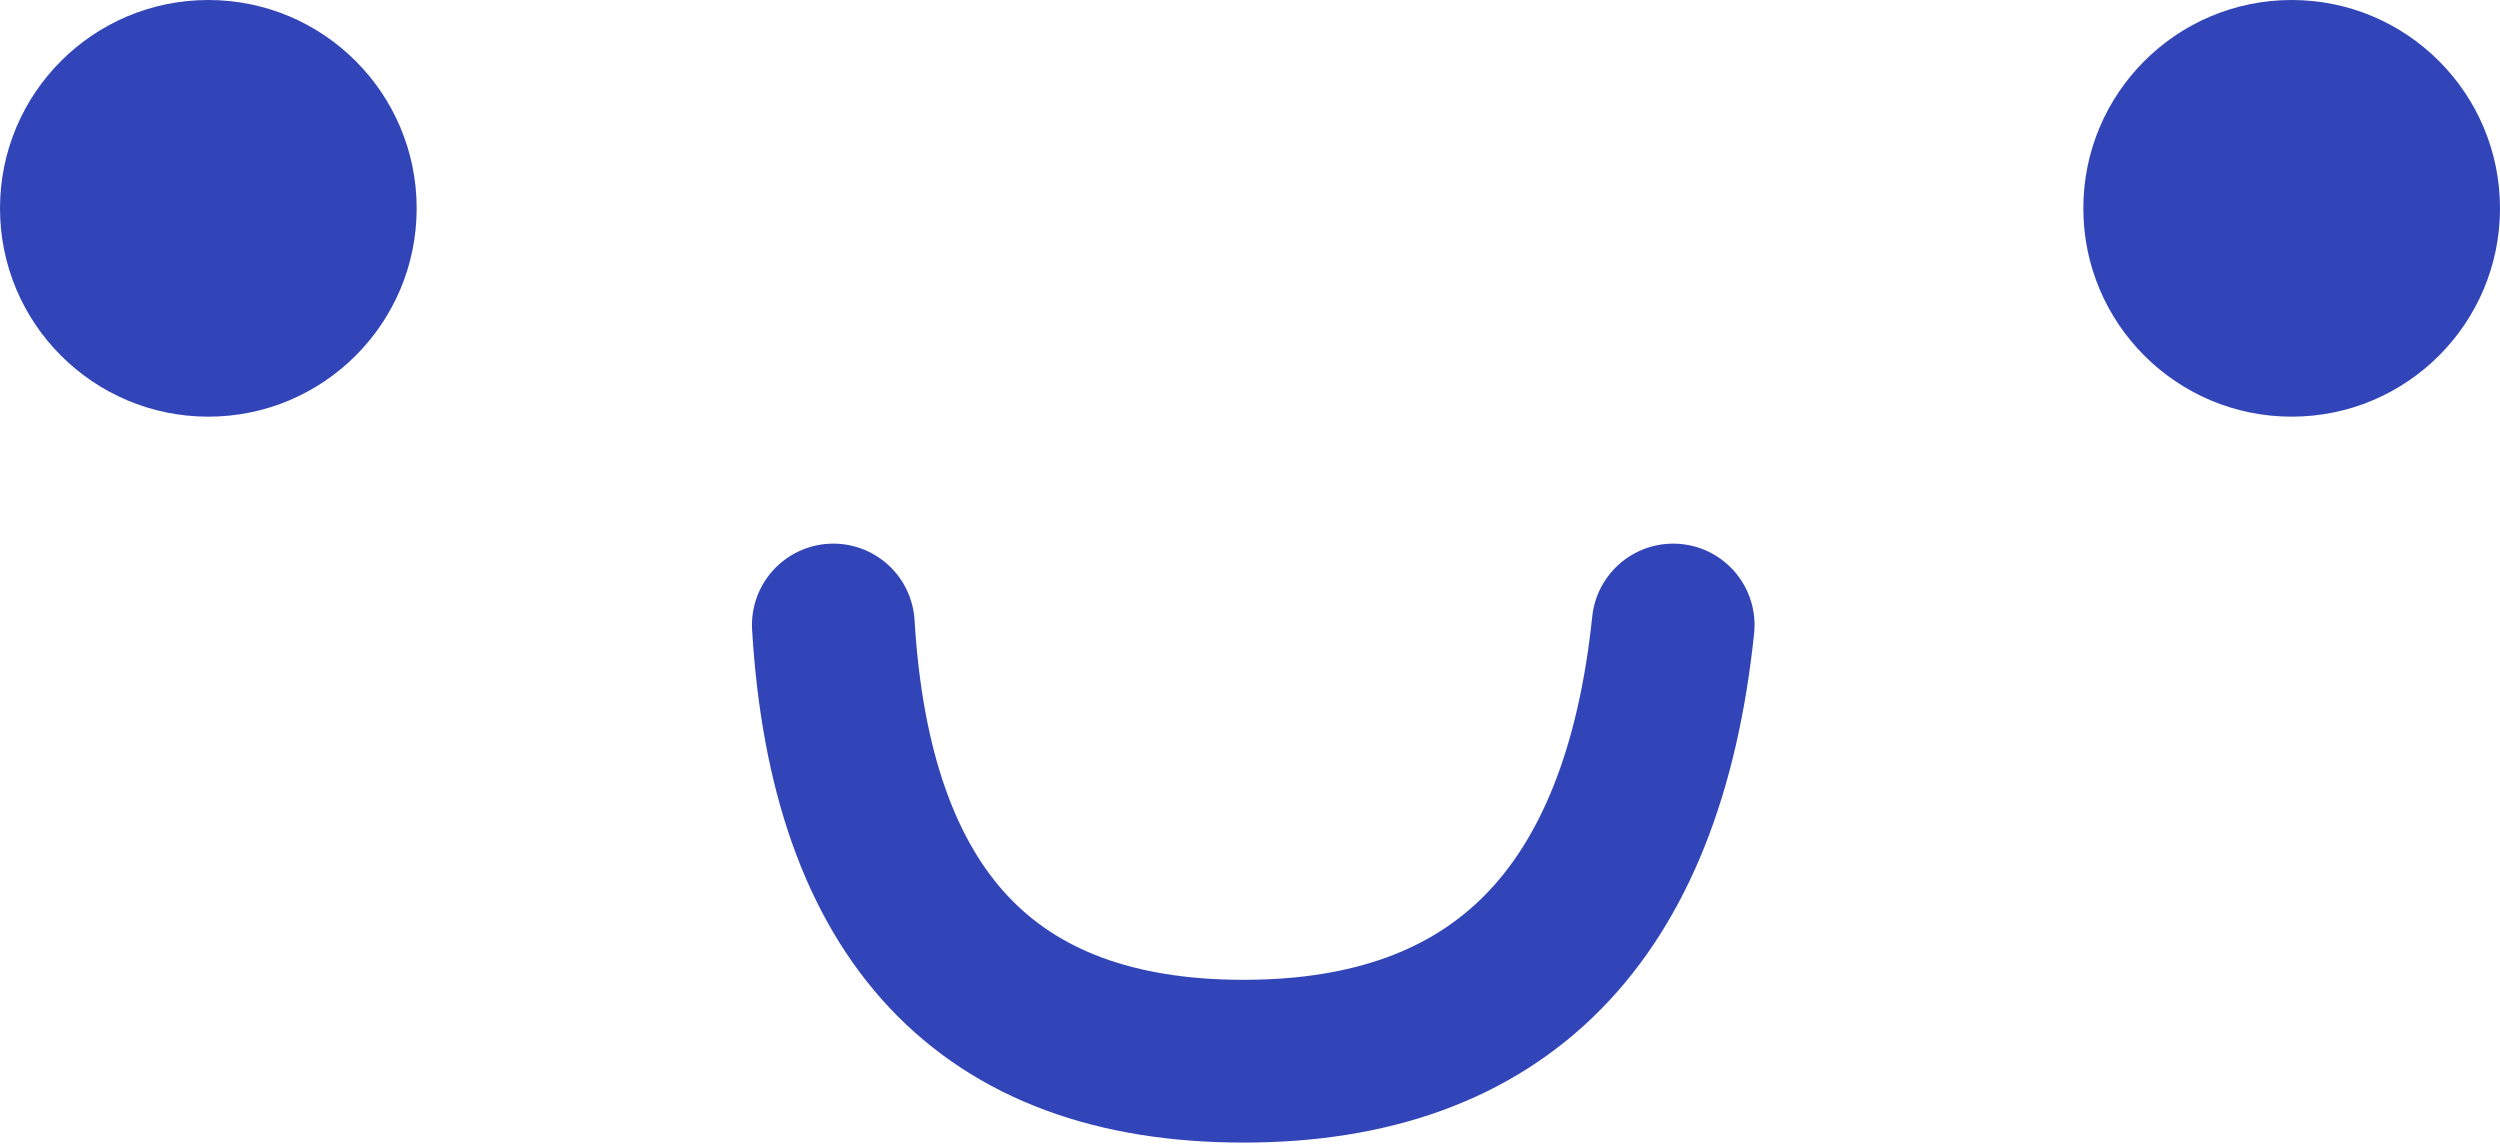 <?xml version="1.0" encoding="UTF-8"?>
<svg width="384px" height="176px" viewBox="0 0 384 176" version="1.1" xmlns="http://www.w3.org/2000/svg" xmlns:xlink="http://www.w3.org/1999/xlink">
    <title>Group</title>
    <g id="Page-1" stroke="none" stroke-width="1" fill="none" fill-rule="evenodd">
        <g id="Group">
            <circle id="Oval" fill="#3245B8" cx="32" cy="32" r="32"></circle>
            <circle id="Oval-Copy" fill="#3245B8" cx="352" cy="32" r="32"></circle>
            <path d="M128,96 C130.667,140.667 151.667,163 191,163 C230.333,163 252.333,140.667 257,96" id="Path" stroke="#3245B8" stroke-width="25" stroke-linecap="round" stroke-linejoin="round"></path>
        </g>
    </g>
</svg>
